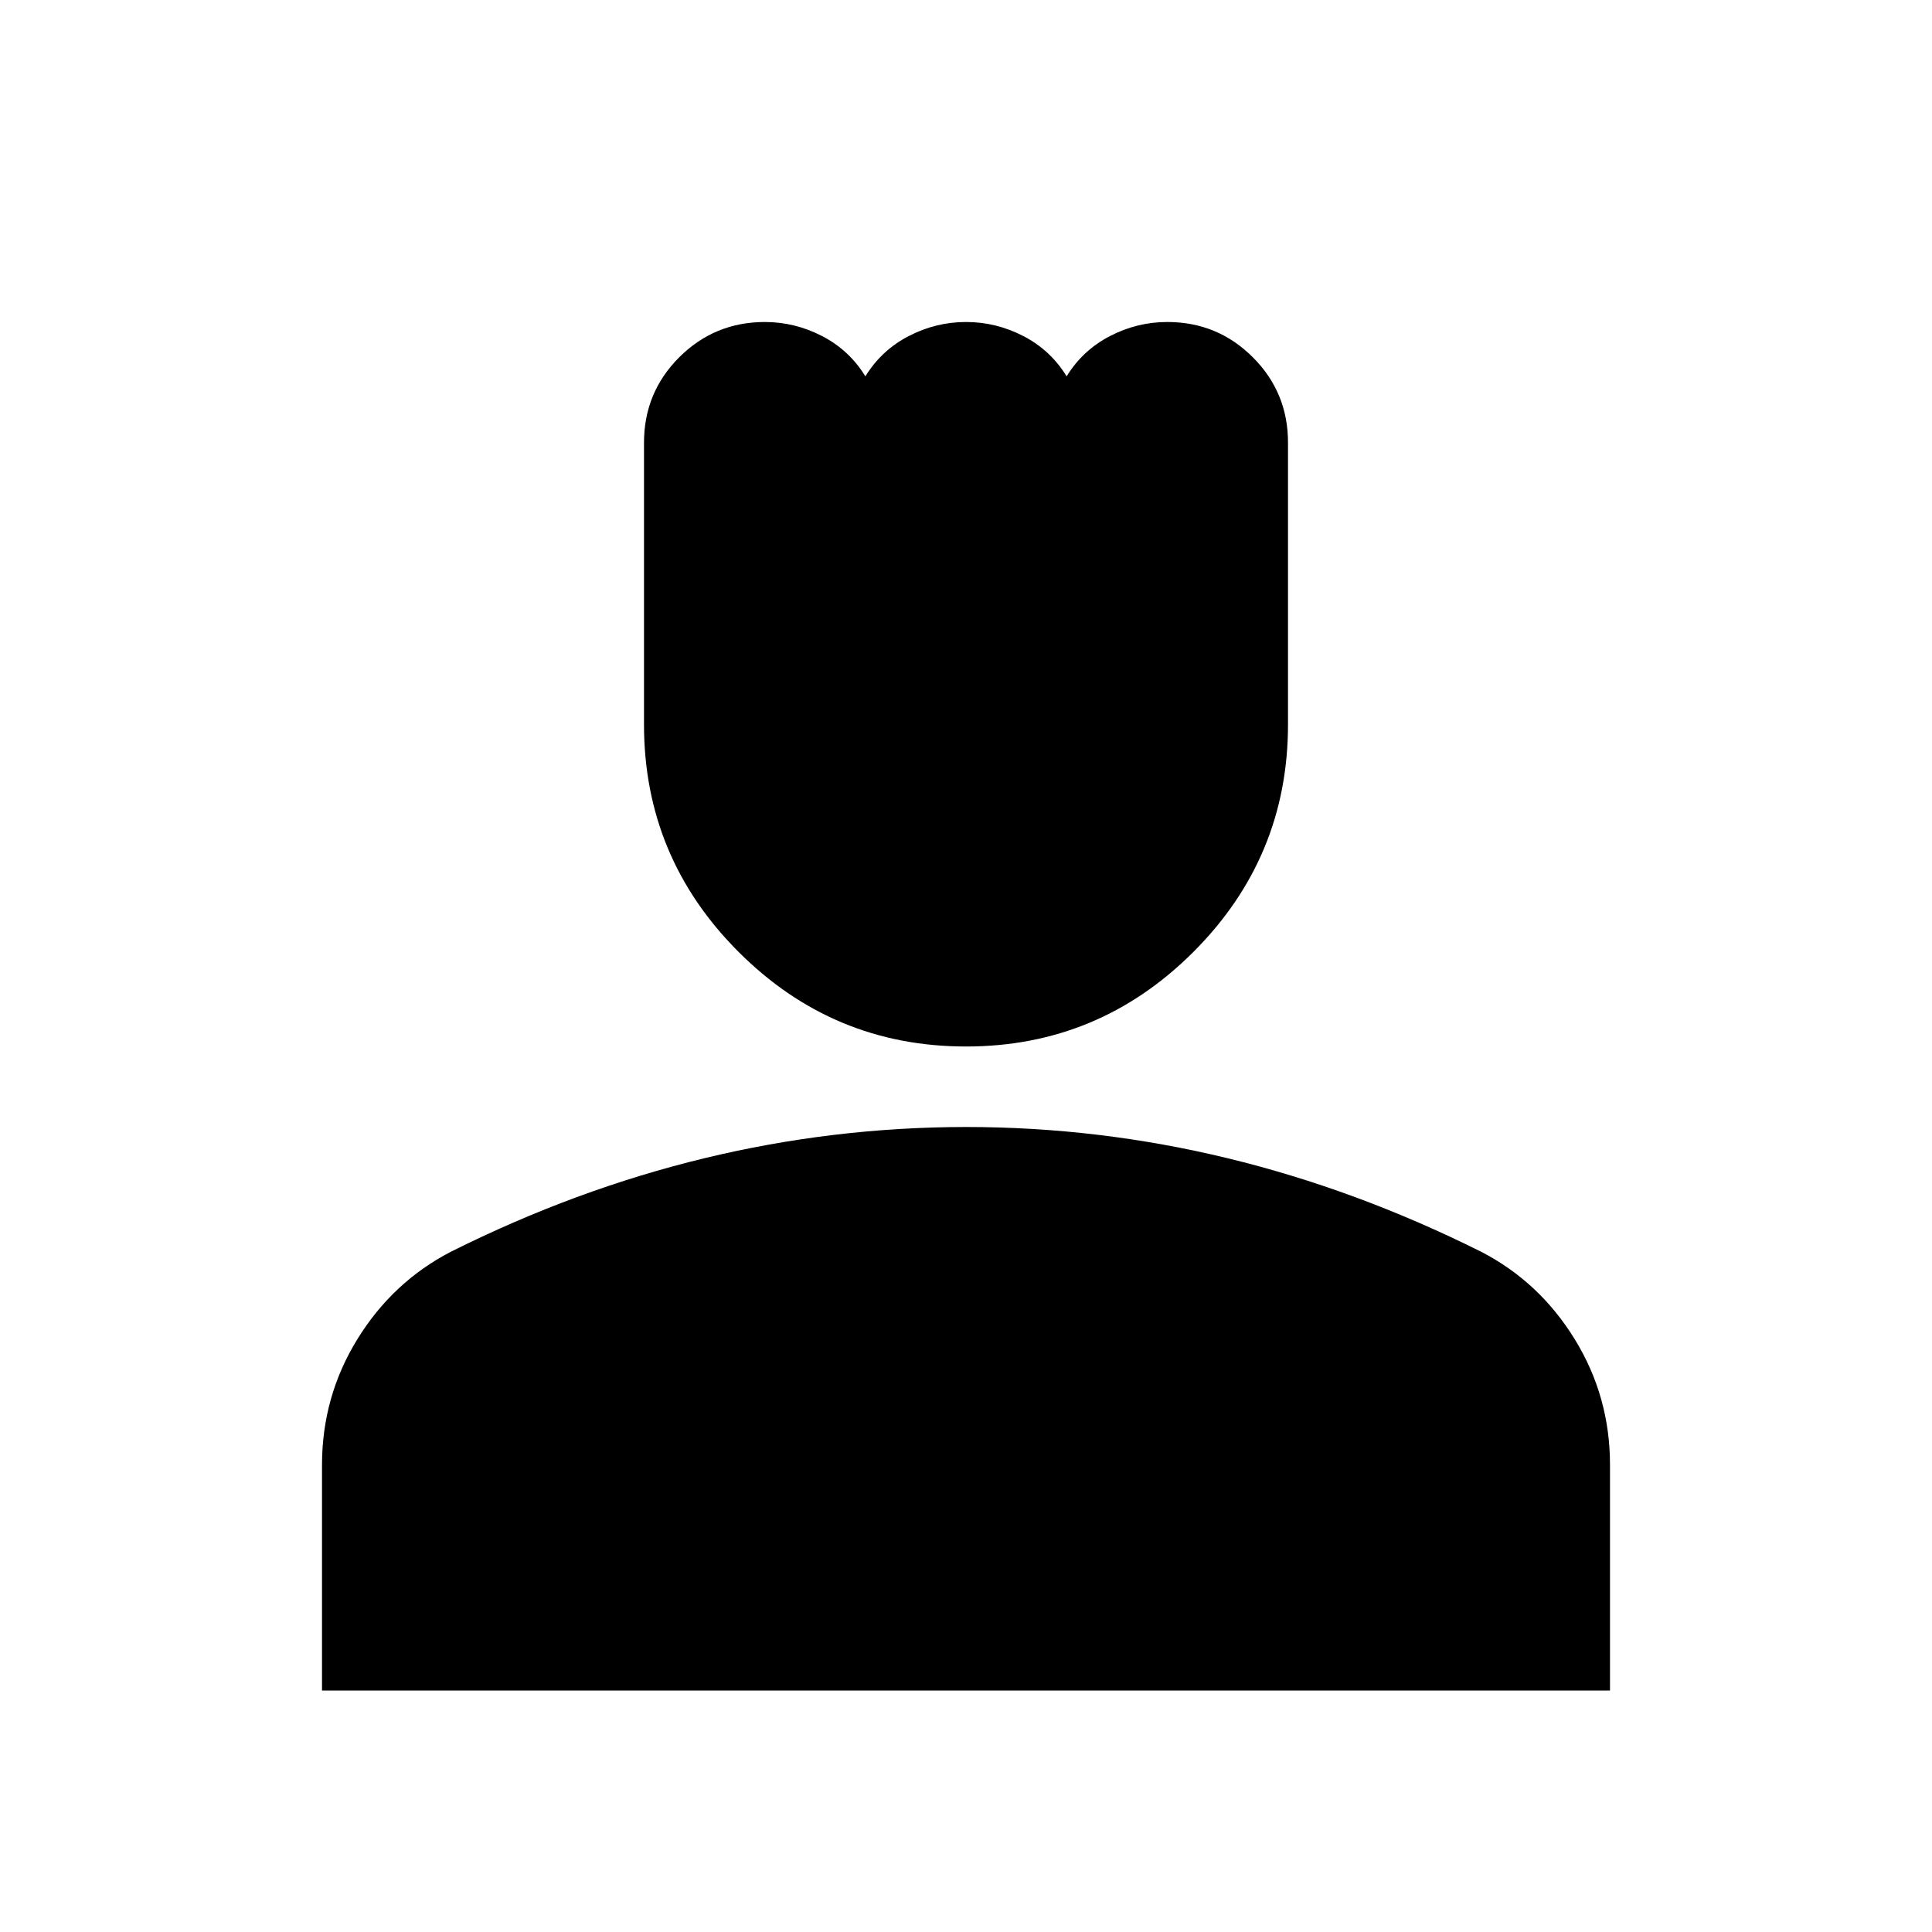 <svg xmlns="http://www.w3.org/2000/svg" width="1em" height="1em" viewBox="0 0 24 24"><path fill="currentColor" d="M12 13q-1.65 0-2.825-1.175T8 9V5.5q0-.625.438-1.062T9.5 4q.375 0 .713.175t.537.5q.2-.325.538-.5T12 4q.375 0 .713.175t.537.5q.2-.325.538-.5T14.5 4q.625 0 1.063.438T16 5.5V9q0 1.65-1.175 2.825T12 13m-8 8v-2.8q0-.85.438-1.562T5.6 15.55q1.55-.775 3.15-1.162T12 14q1.65 0 3.25.388t3.15 1.162q.725.375 1.163 1.088T20 18.2V21z"/></svg>